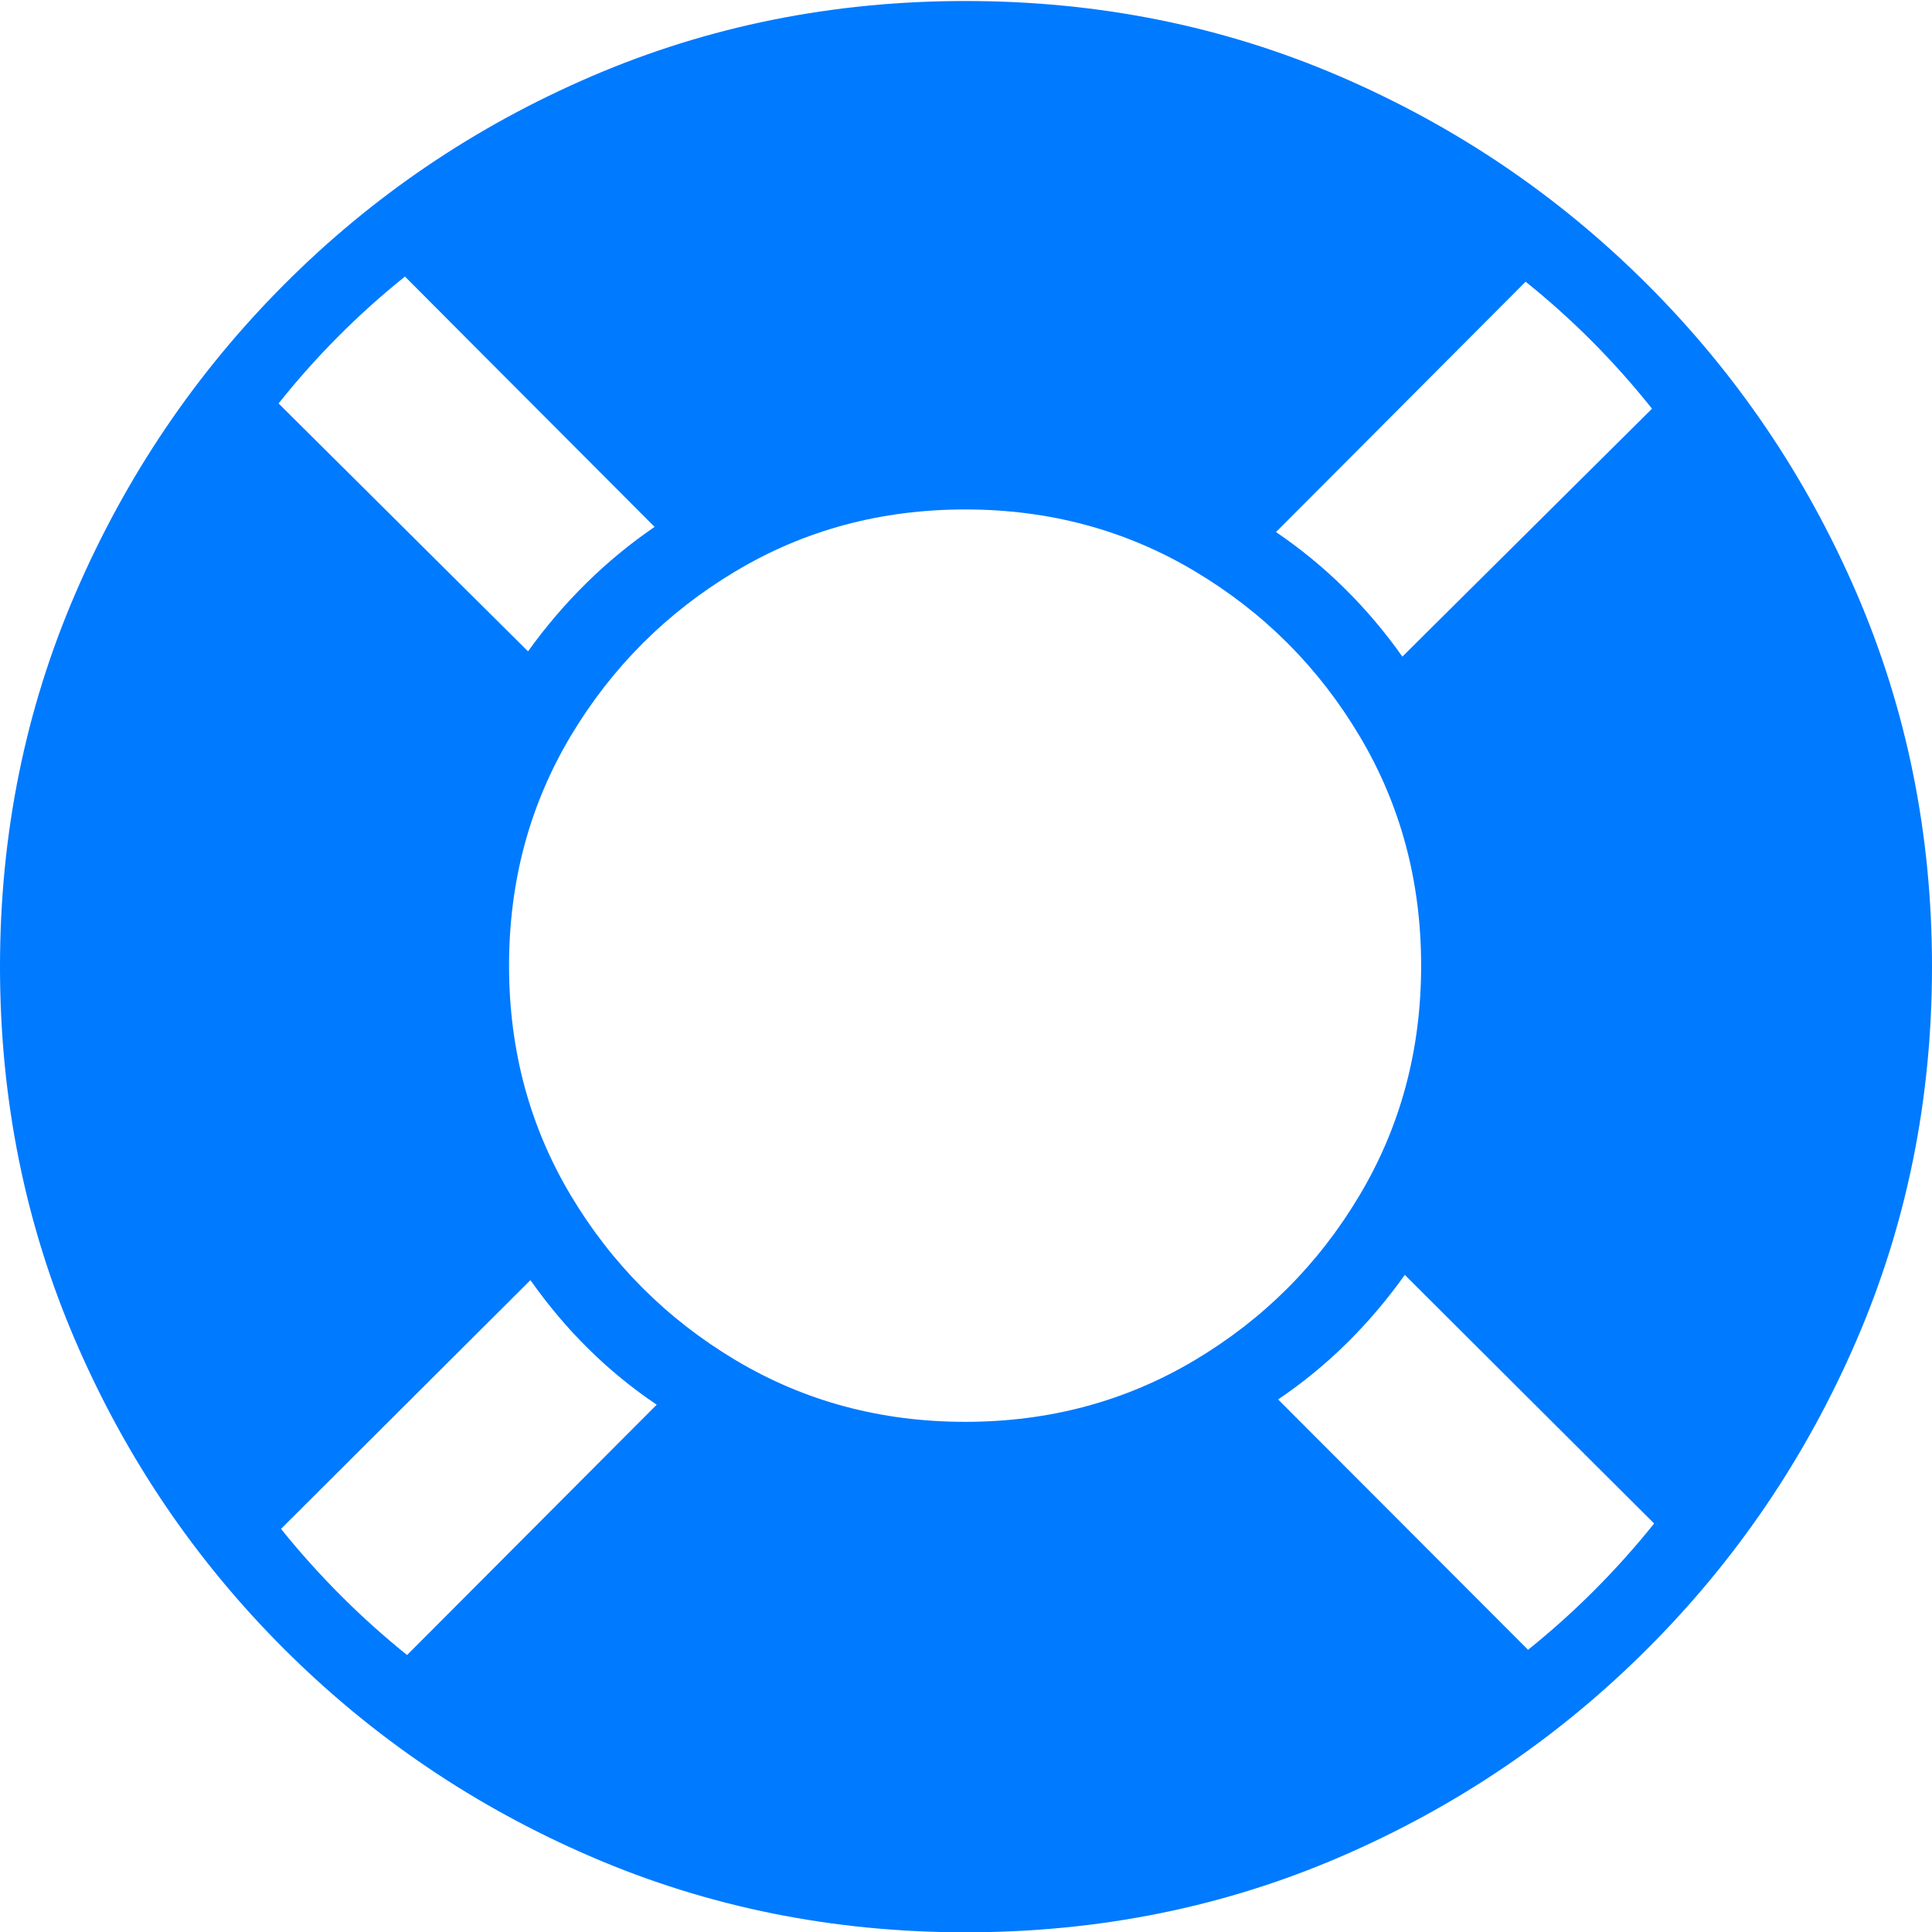 <?xml version="1.0" encoding="UTF-8"?>
<!--Generator: Apple Native CoreSVG 175-->
<!DOCTYPE svg
PUBLIC "-//W3C//DTD SVG 1.1//EN"
       "http://www.w3.org/Graphics/SVG/1.1/DTD/svg11.dtd">
<svg version="1.1" xmlns="http://www.w3.org/2000/svg" xmlns:xlink="http://www.w3.org/1999/xlink" width="19.155" height="19.158">
 <g>
  <rect height="19.158" opacity="0" width="19.155" x="0" y="0"/>
  <path d="M9.57 14.097Q8.318 14.097 7.294 13.486Q6.27 12.875 5.658 11.85Q5.047 10.826 5.047 9.574Q5.047 8.322 5.658 7.298Q6.27 6.274 7.294 5.663Q8.318 5.051 9.57 5.051Q10.819 5.051 11.845 5.663Q12.87 6.274 13.48 7.298Q14.09 8.322 14.09 9.574Q14.09 10.826 13.48 11.85Q12.87 12.875 11.845 13.486Q10.819 14.097 9.57 14.097ZM2.762 4Q3.322 3.297 4.015 2.742L6.49 5.224Q5.768 5.718 5.235 6.458ZM16.379 4.052L13.904 6.51Q13.38 5.77 12.651 5.275L15.126 2.793Q15.819 3.349 16.379 4.052ZM16.4 15.105Q15.841 15.802 15.15 16.357L12.672 13.875Q13.395 13.387 13.928 12.64ZM2.786 15.158L5.259 12.692Q5.785 13.439 6.511 13.927L4.036 16.409Q3.346 15.854 2.786 15.158ZM9.574 19.158Q11.552 19.158 13.283 18.412Q15.015 17.666 16.335 16.345Q17.656 15.025 18.406 13.29Q19.155 11.555 19.155 9.584Q19.155 7.613 18.406 5.878Q17.656 4.143 16.335 2.823Q15.015 1.502 13.282 0.756Q11.549 0.01 9.572 0.01Q7.601 0.01 5.866 0.756Q4.131 1.502 2.815 2.823Q1.499 4.143 0.75 5.878Q0 7.613 0 9.584Q0 11.555 0.746 13.29Q1.492 15.025 2.813 16.345Q4.134 17.666 5.869 18.412Q7.603 19.158 9.574 19.158Z" fill="#007aff"/>
 </g>
</svg>

